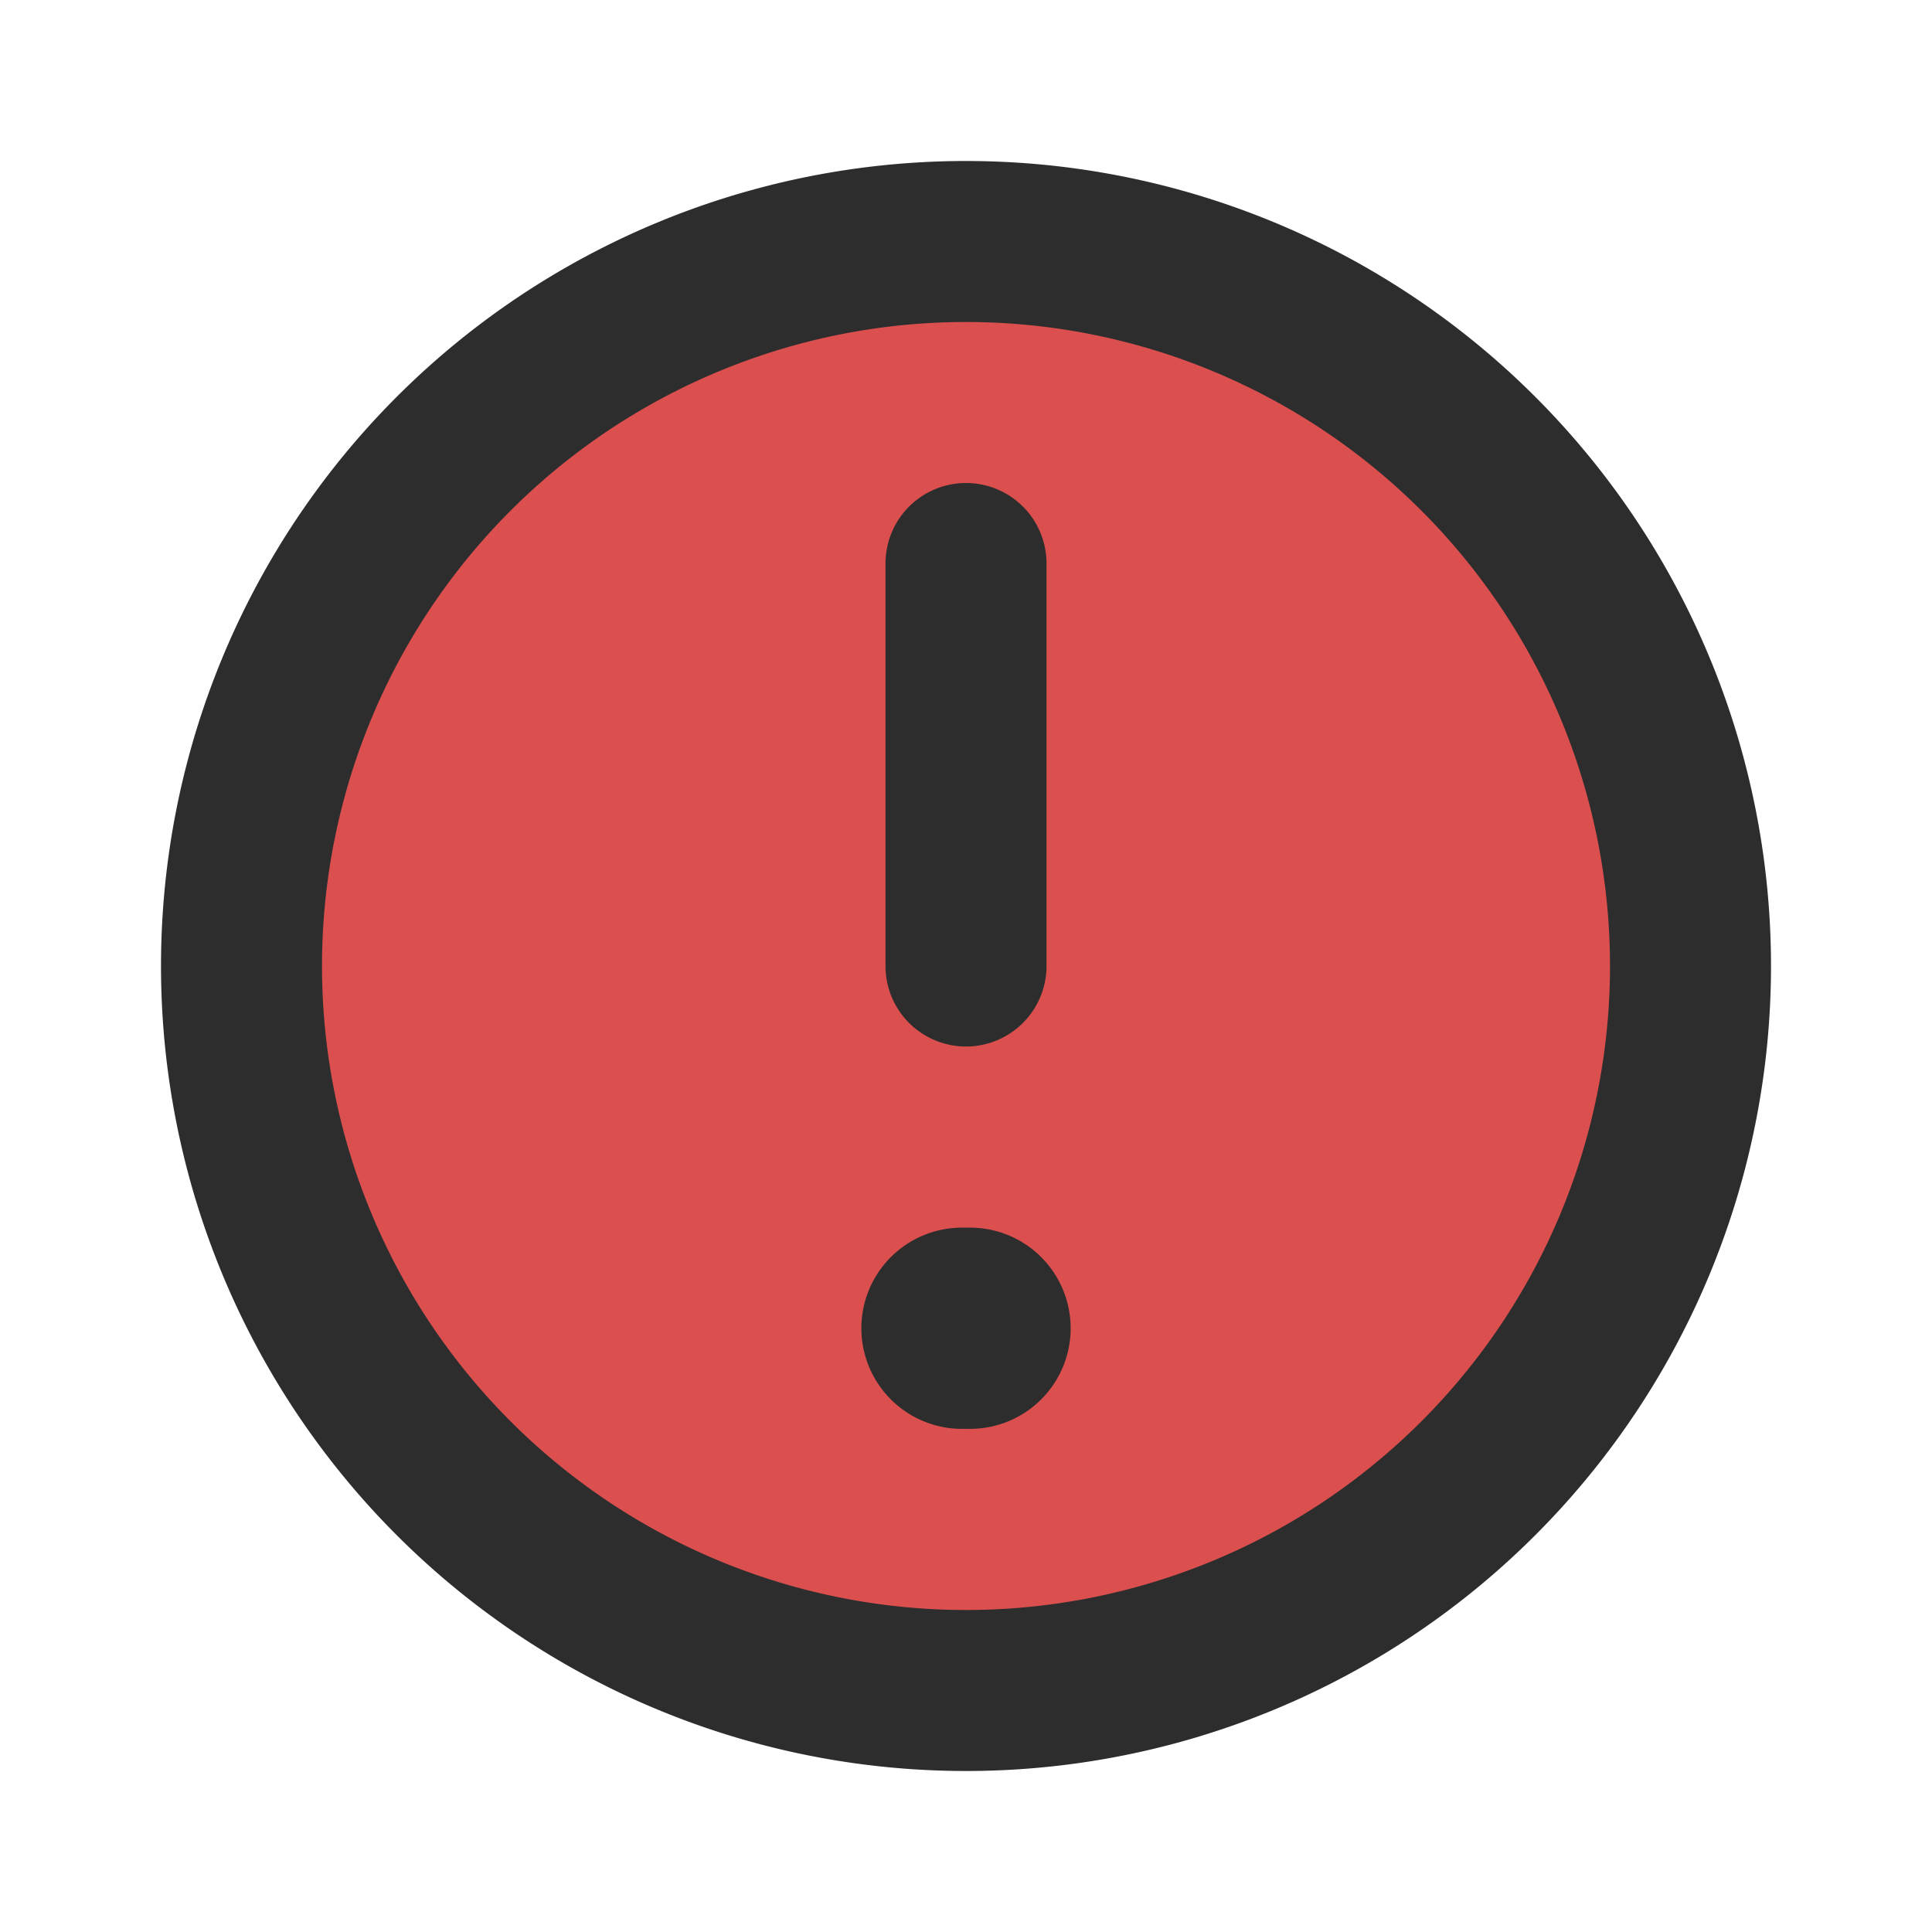 <?xml version="1.0" encoding="utf-8"?><!-- Uploaded to: SVG Repo, www.svgrepo.com, Generator: SVG Repo Mixer Tools -->
<svg fill="#000000" width="800px" height="800px" viewBox="0 0 24 24" id="caution-sign-circle" data-name="Flat Line" xmlns="http://www.w3.org/2000/svg" class="icon flat-line"><rect id="secondary" x="3" y="3" width="18" height="18" rx="9" style="fill: rgb(219, 79, 79); stroke-width: 2;"></rect><line id="primary-upstroke" x1="11.95" y1="16.5" x2="12.05" y2="16.5" style="fill: none; stroke: rgb(45, 45, 45); stroke-linecap: round; stroke-linejoin: round; stroke-width: 2.5;"></line><path id="primary" d="M3,12a9,9,0,0,1,9-9h0a9,9,0,0,1,9,9h0a9,9,0,0,1-9,9h0a9,9,0,0,1-9-9Zm9,0V7" style="fill: none; stroke: rgb(45, 45, 45); stroke-linecap: round; stroke-linejoin: round; stroke-width: 2;"></path></svg> 